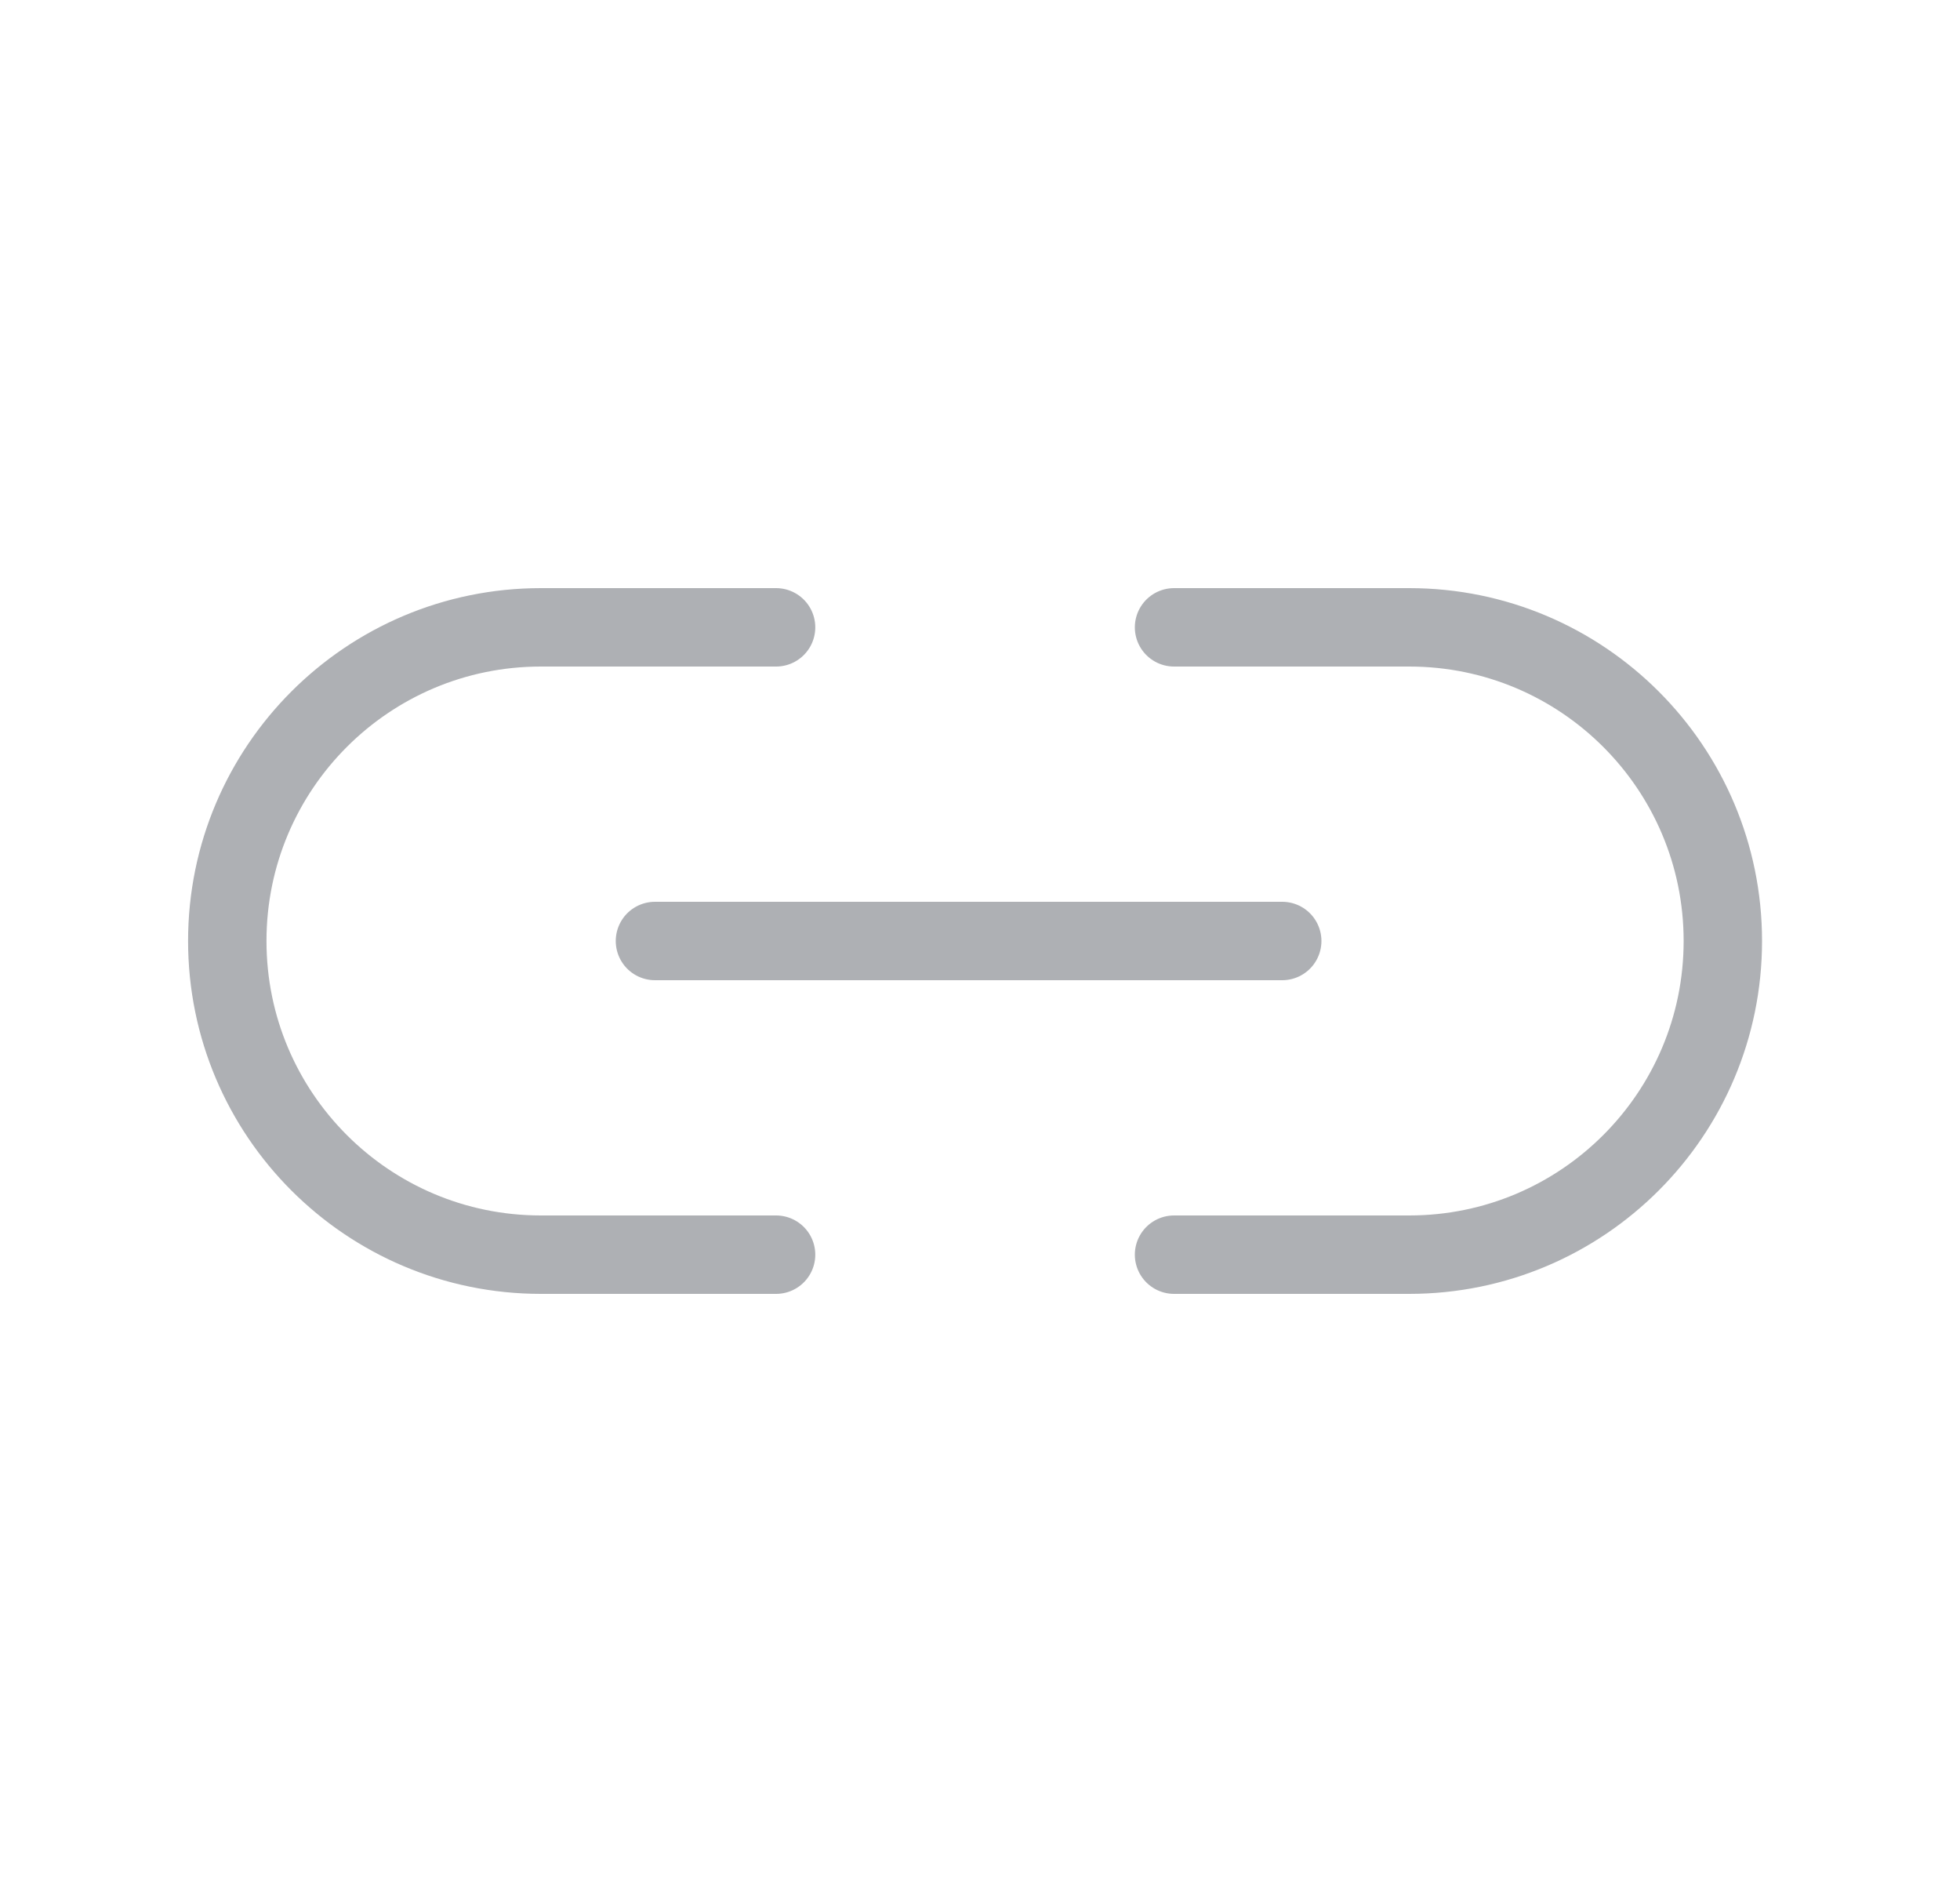 <svg width="25" height="24" viewBox="0 0 25 24" fill="none" xmlns="http://www.w3.org/2000/svg">
<path d="M8.354 12H16.355" stroke="#AEB0B4" stroke-linecap="round" stroke-linejoin="round"/>
<path d="M9.899 8H6.899C4.69 8 2.899 9.791 2.899 12C2.899 14.209 4.69 16 6.899 16H9.899" stroke="#AEB0B4" stroke-linecap="round" stroke-linejoin="round"/>
<path d="M14.975 8H17.975C20.184 8 21.975 9.791 21.975 12C21.975 14.209 20.184 16 17.975 16H14.975" stroke="#AEB0B4" stroke-linecap="round" stroke-linejoin="round"/>
</svg>
